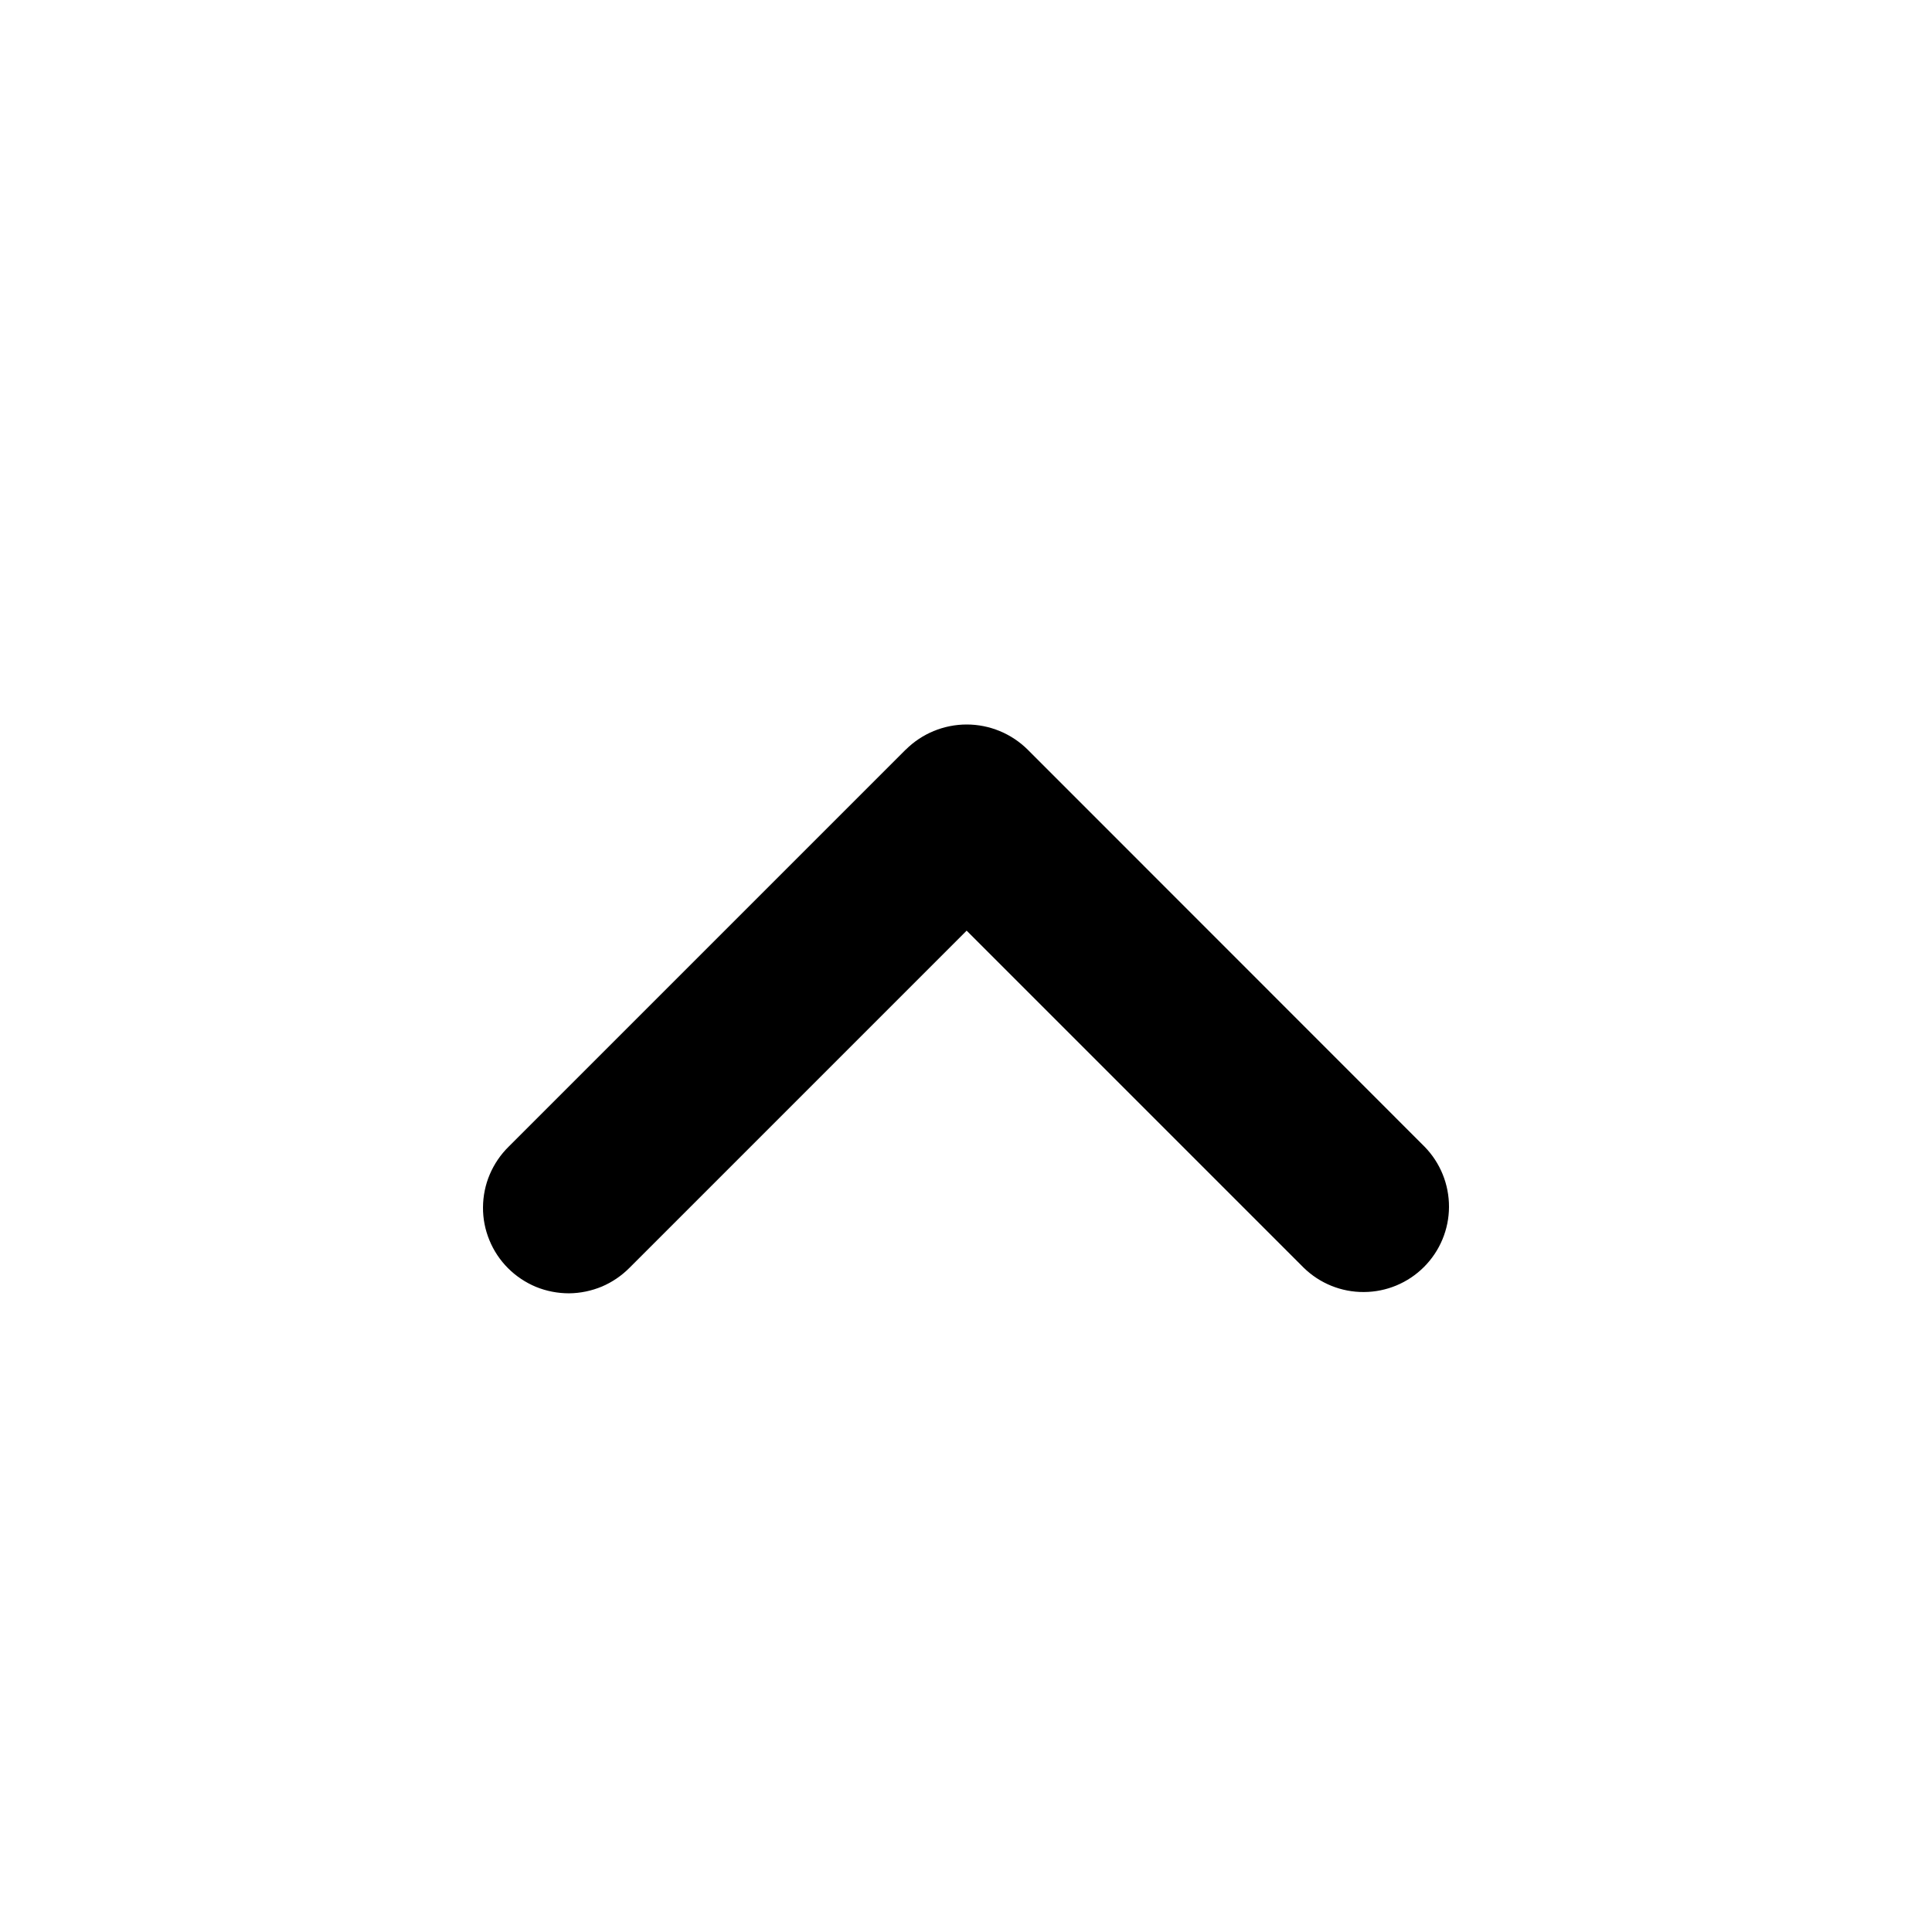 <svg width="24" height="24" viewBox="0 0 24 24" fill="none" xmlns="http://www.w3.org/2000/svg">
<path fill-rule="evenodd" clip-rule="evenodd" d="M11.249 9.314L6.319 14.244C6.219 14.342 6.139 14.46 6.084 14.589C6.029 14.718 6.001 14.857 6 14.998C5.999 15.138 6.026 15.277 6.08 15.407C6.133 15.537 6.212 15.655 6.311 15.754C6.411 15.854 6.529 15.932 6.658 15.986C6.788 16.039 6.928 16.066 7.068 16.066C7.208 16.065 7.347 16.036 7.477 15.982C7.606 15.927 7.723 15.847 7.822 15.747L12.008 11.561L16.194 15.747C16.394 15.943 16.663 16.052 16.943 16.05C17.223 16.049 17.491 15.937 17.689 15.739C17.887 15.541 17.999 15.273 18 14.993C18.001 14.713 17.892 14.444 17.696 14.244L12.768 9.314C12.566 9.113 12.293 9 12.009 9C11.724 9 11.451 9.113 11.25 9.314L11.249 9.314Z" fill="black"/>
</svg>

